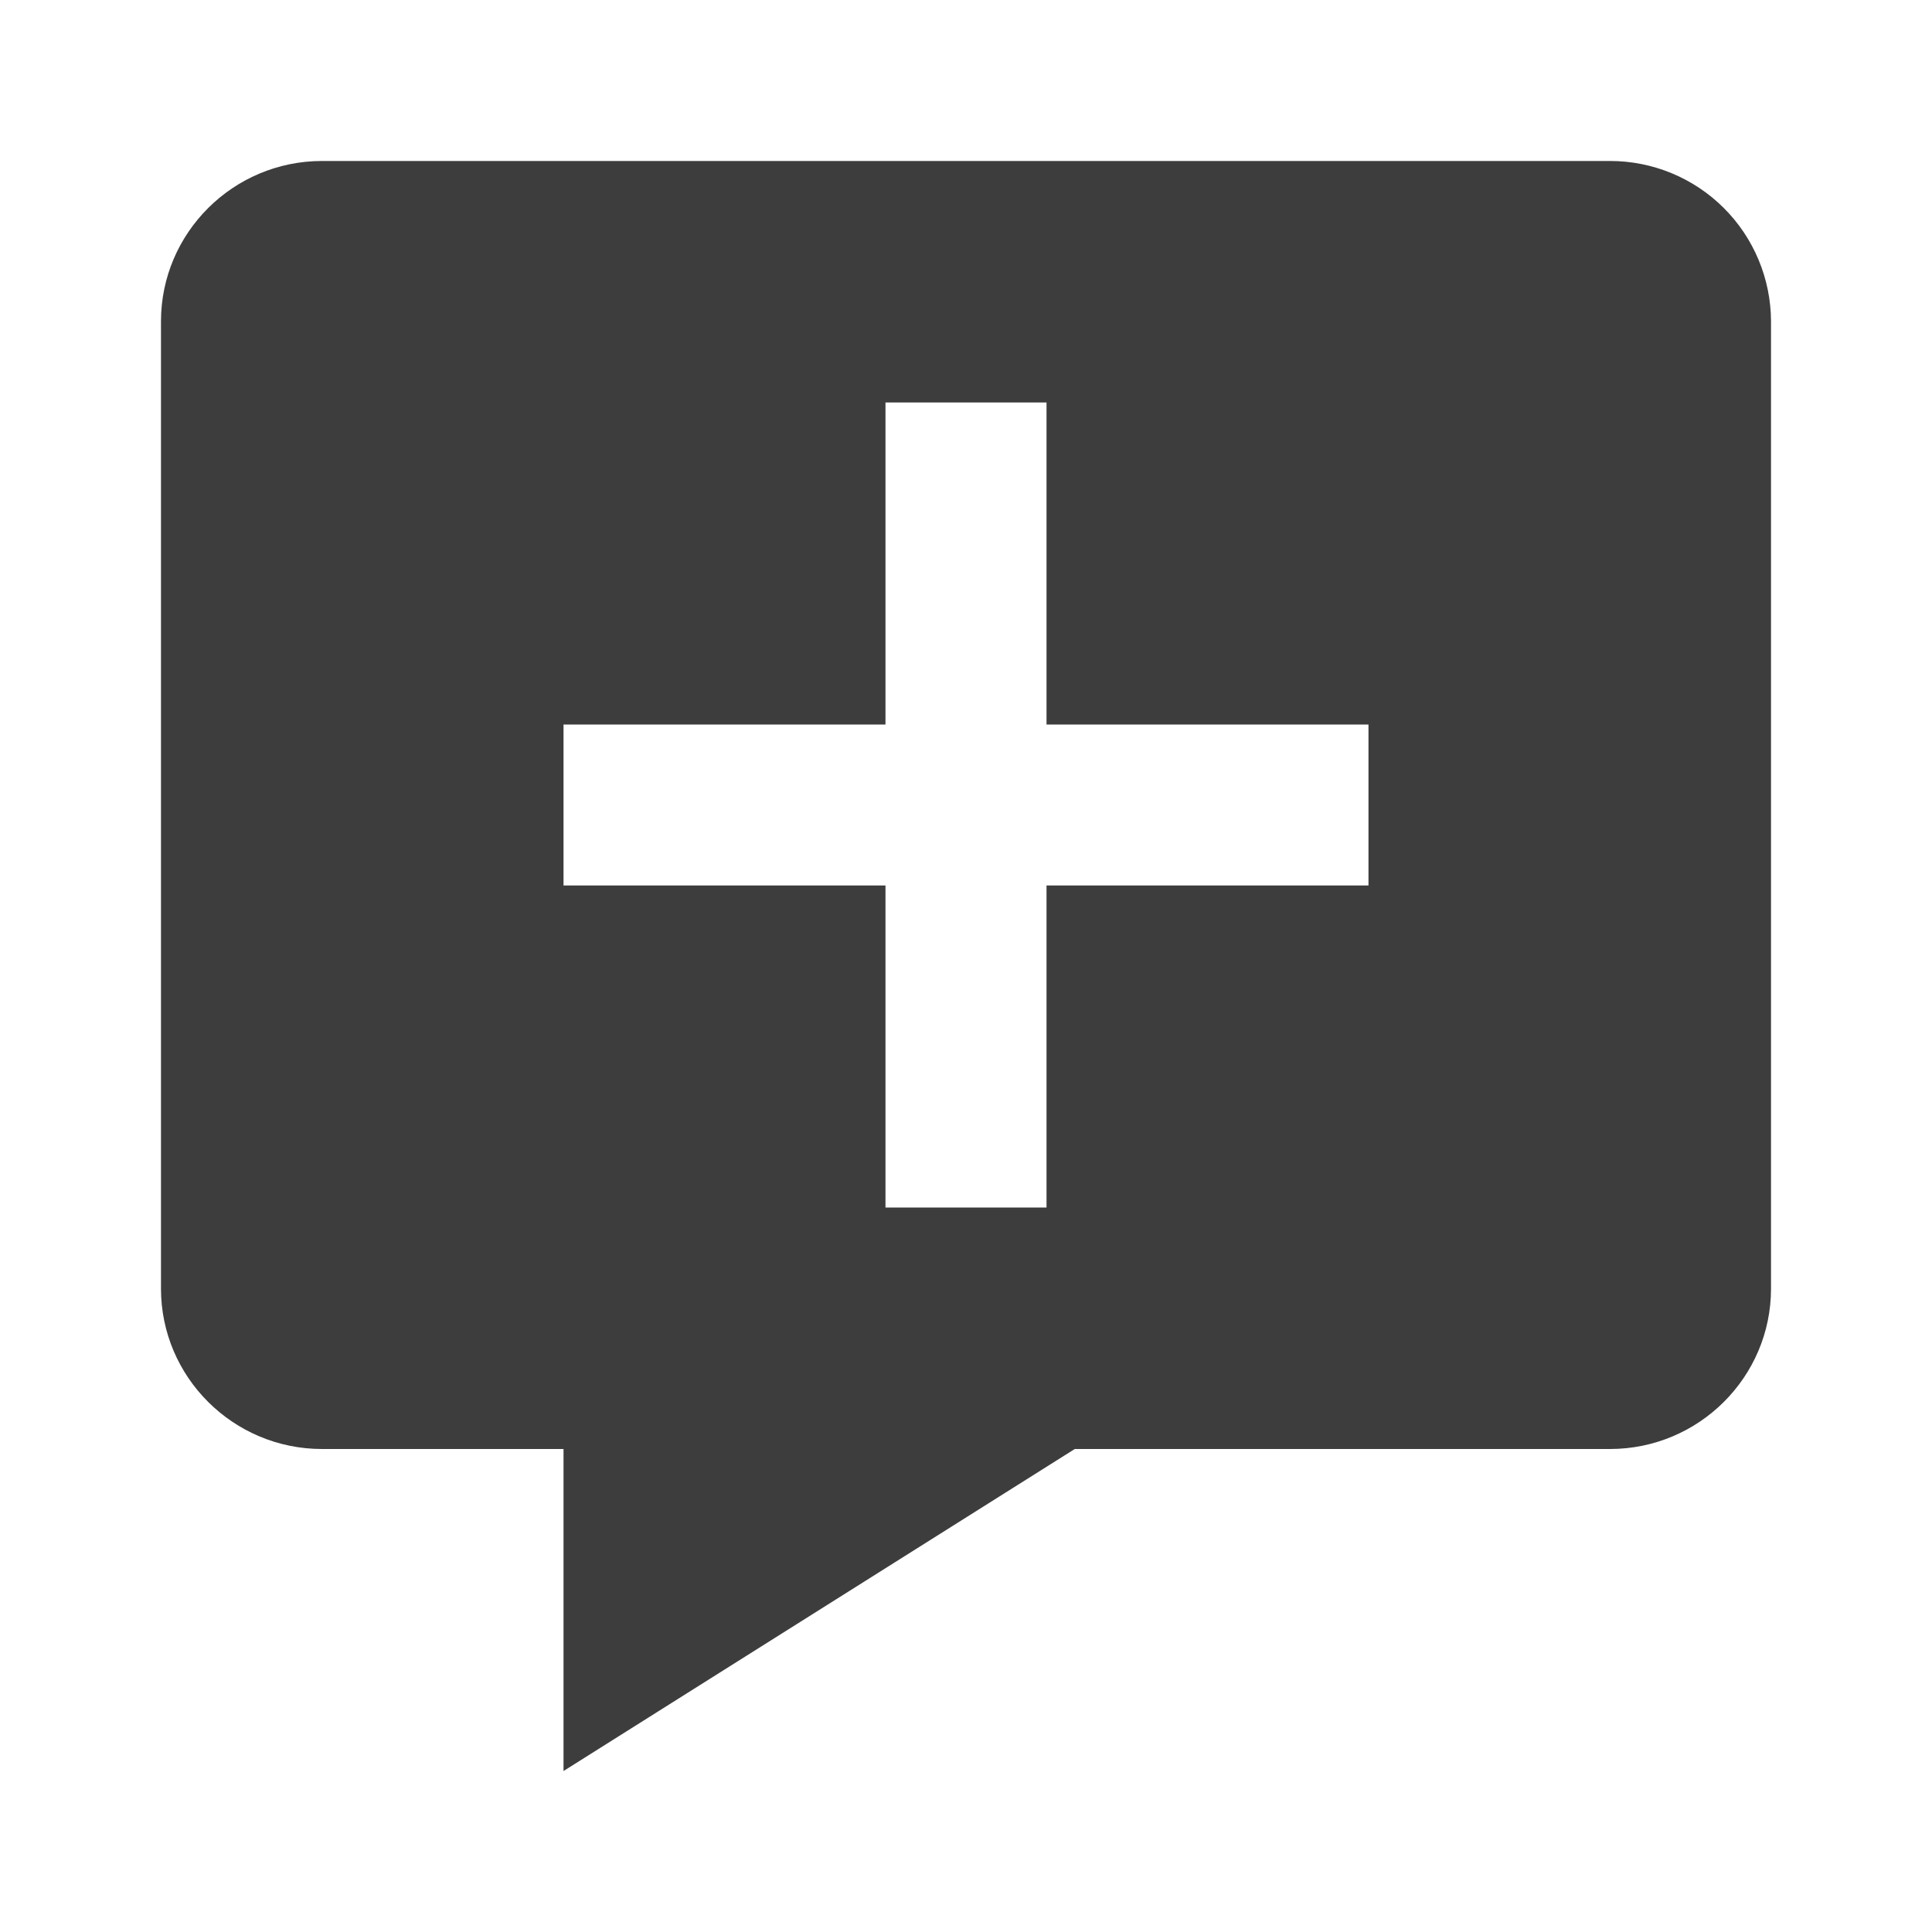 <svg width="40" height="40" viewBox="0 0 40 40" fill="none" xmlns="http://www.w3.org/2000/svg">
<path d="M33.333 3.333H6.667C4.828 3.333 3.333 4.823 3.333 6.653V26.68C3.333 28.51 4.828 30 6.667 30H11.667V36.667L22.252 30H33.333C35.172 30 36.667 28.51 36.667 26.68V6.653C36.664 5.771 36.312 4.926 35.687 4.304C35.062 3.681 34.215 3.332 33.333 3.333ZM28.333 18.333H21.667V25H18.333V18.333H11.667V15H18.333V8.333H21.667V15H28.333V18.333Z" fill="#3D3D3D"/>
</svg>
